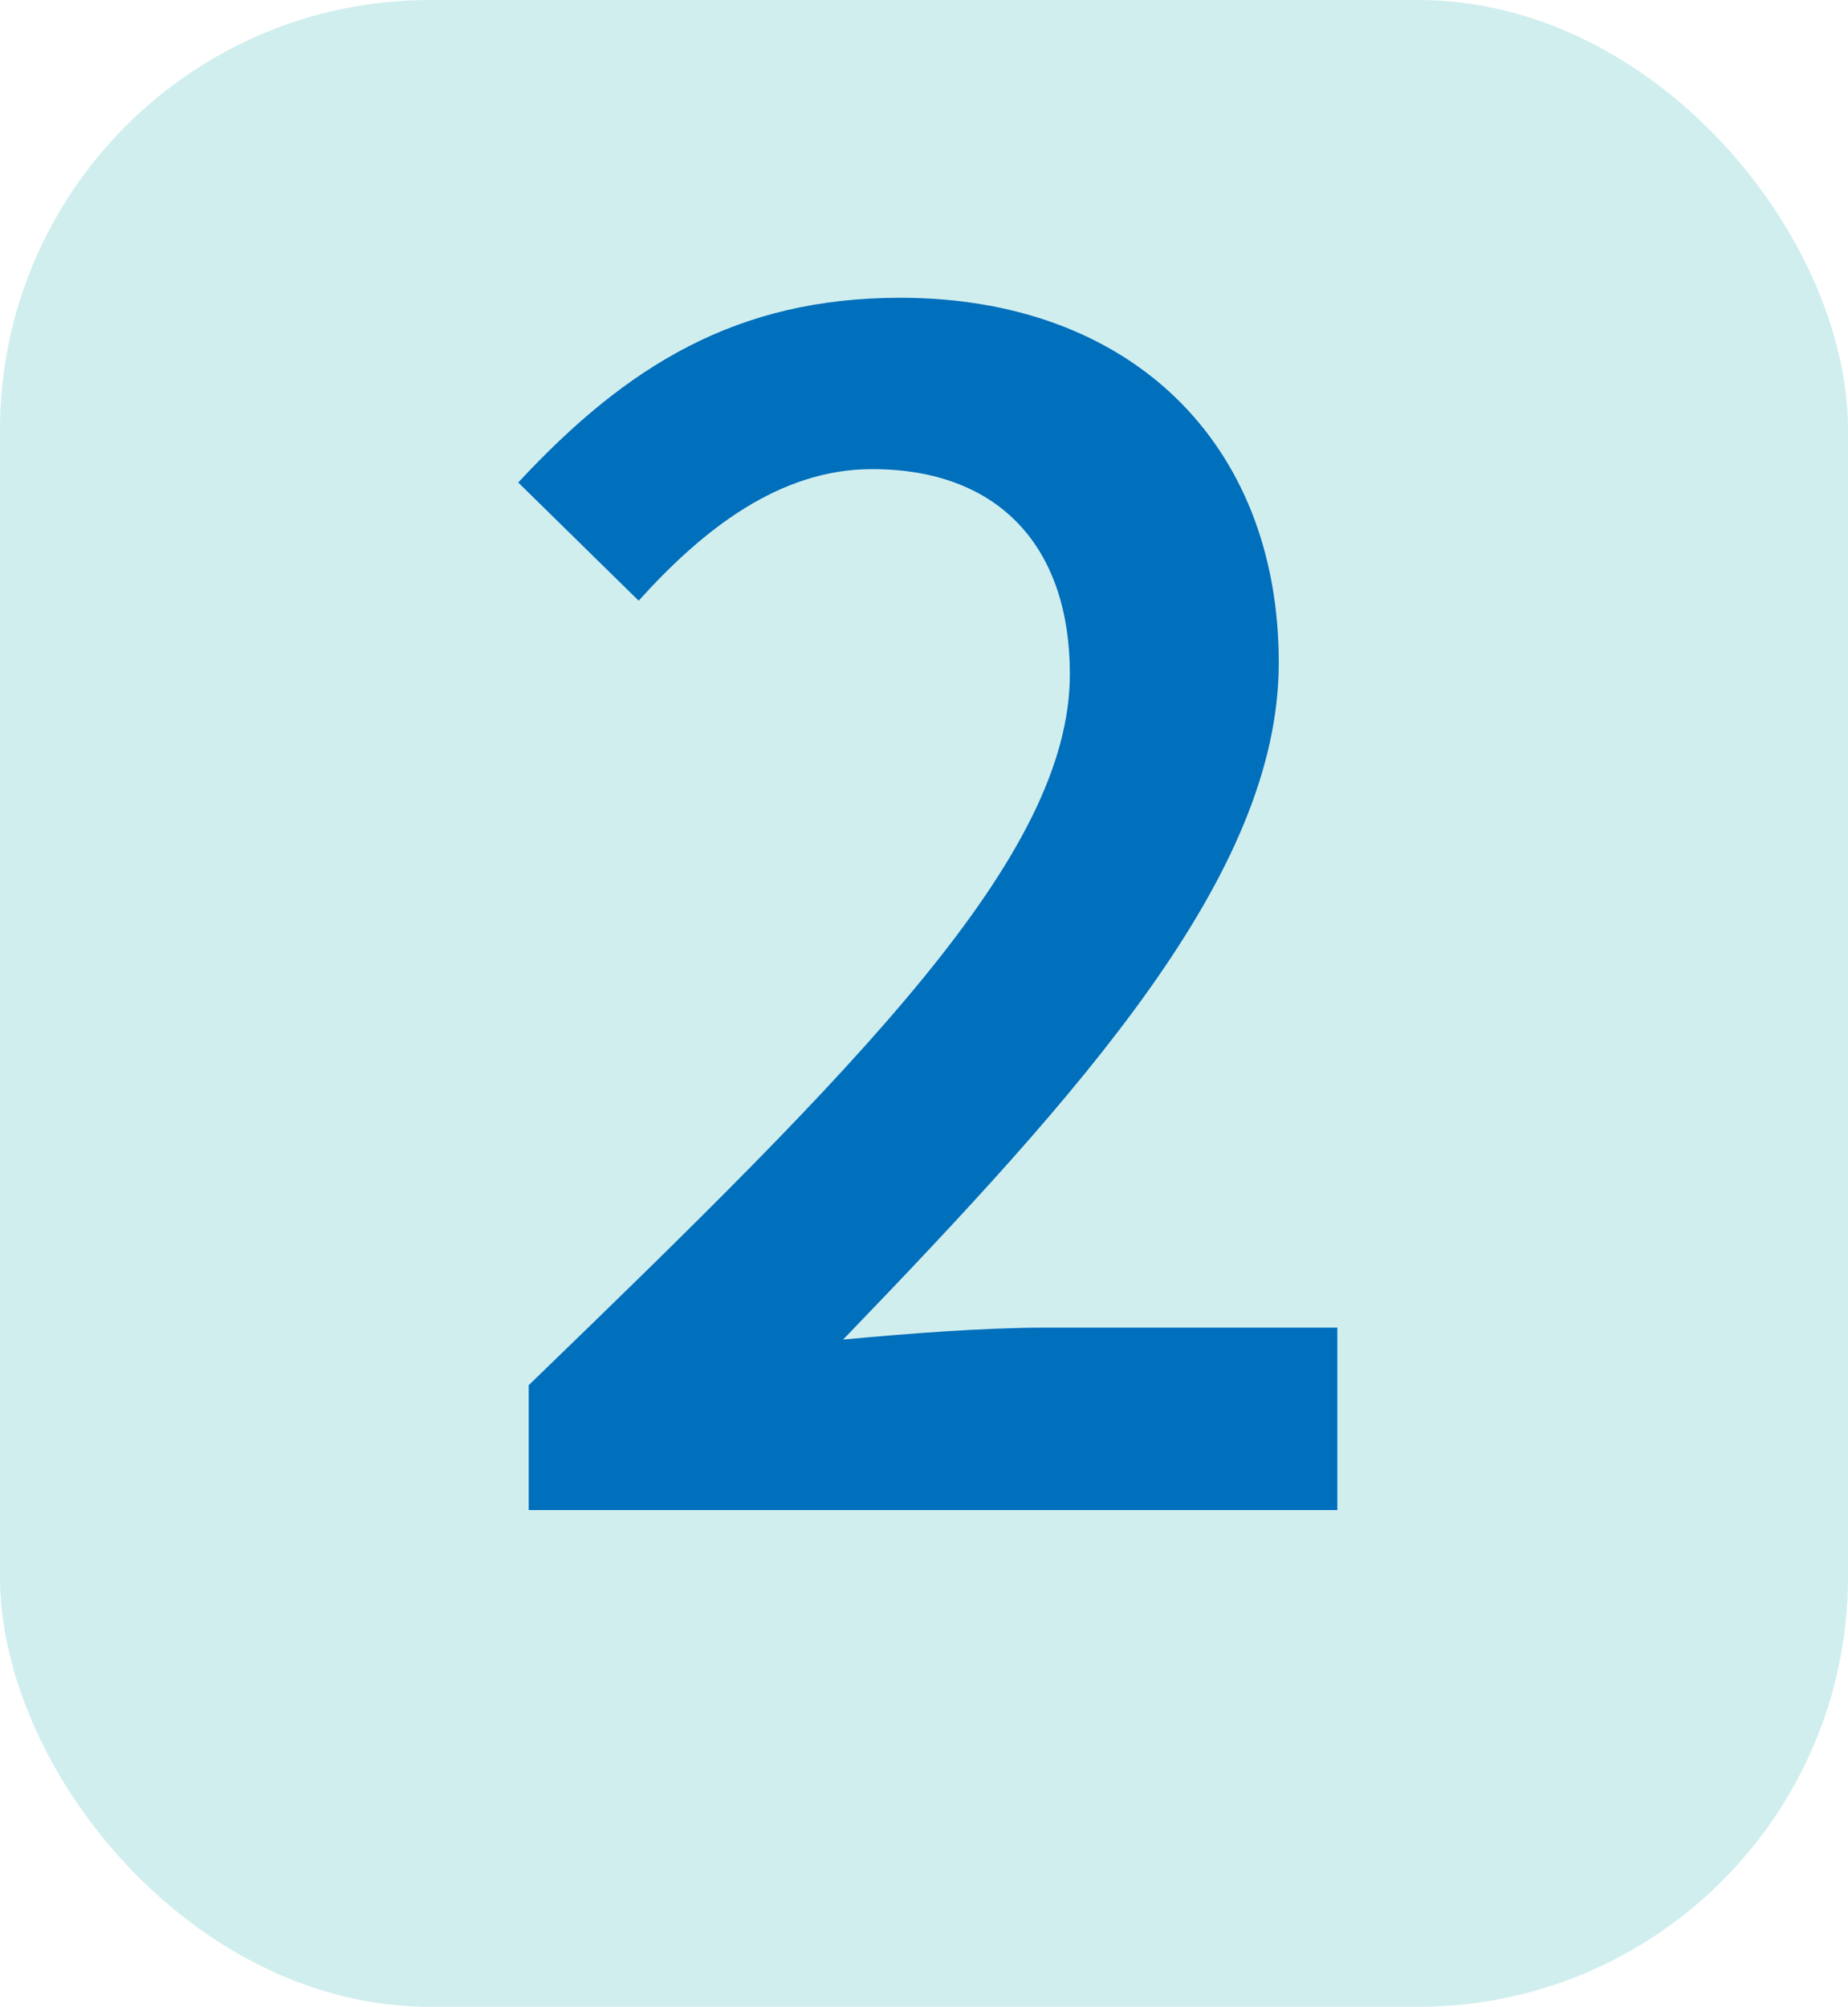 <svg xmlns="http://www.w3.org/2000/svg" viewBox="0 0 193.46 210"><defs><style>.cls-1{fill:#d1eeef;}.cls-2{fill:#006fbc;}</style></defs><g id="Layer_2" data-name="Layer 2"><g id="Layer_1-2" data-name="Layer 1"><rect class="cls-1" width="193.46" height="210" rx="44.98"/><path class="cls-2" d="M55.35,149.32C90.09,115.75,112,93.92,112,74.9c0-13.11-7.24-21.44-20.71-21.44-9.69,0-17.73,6.33-24.43,13.77L54.25,54.86c11.42-12.28,22.92-19.33,40-19.33,24,0,39.62,15.11,39.62,38.19,0,22.15-20.64,44.92-45.61,70.83,6.62-.63,14.89-1.25,21-1.25H140v19.09H55.35Z" transform="translate(0 -4.37)"/></g></g></svg>